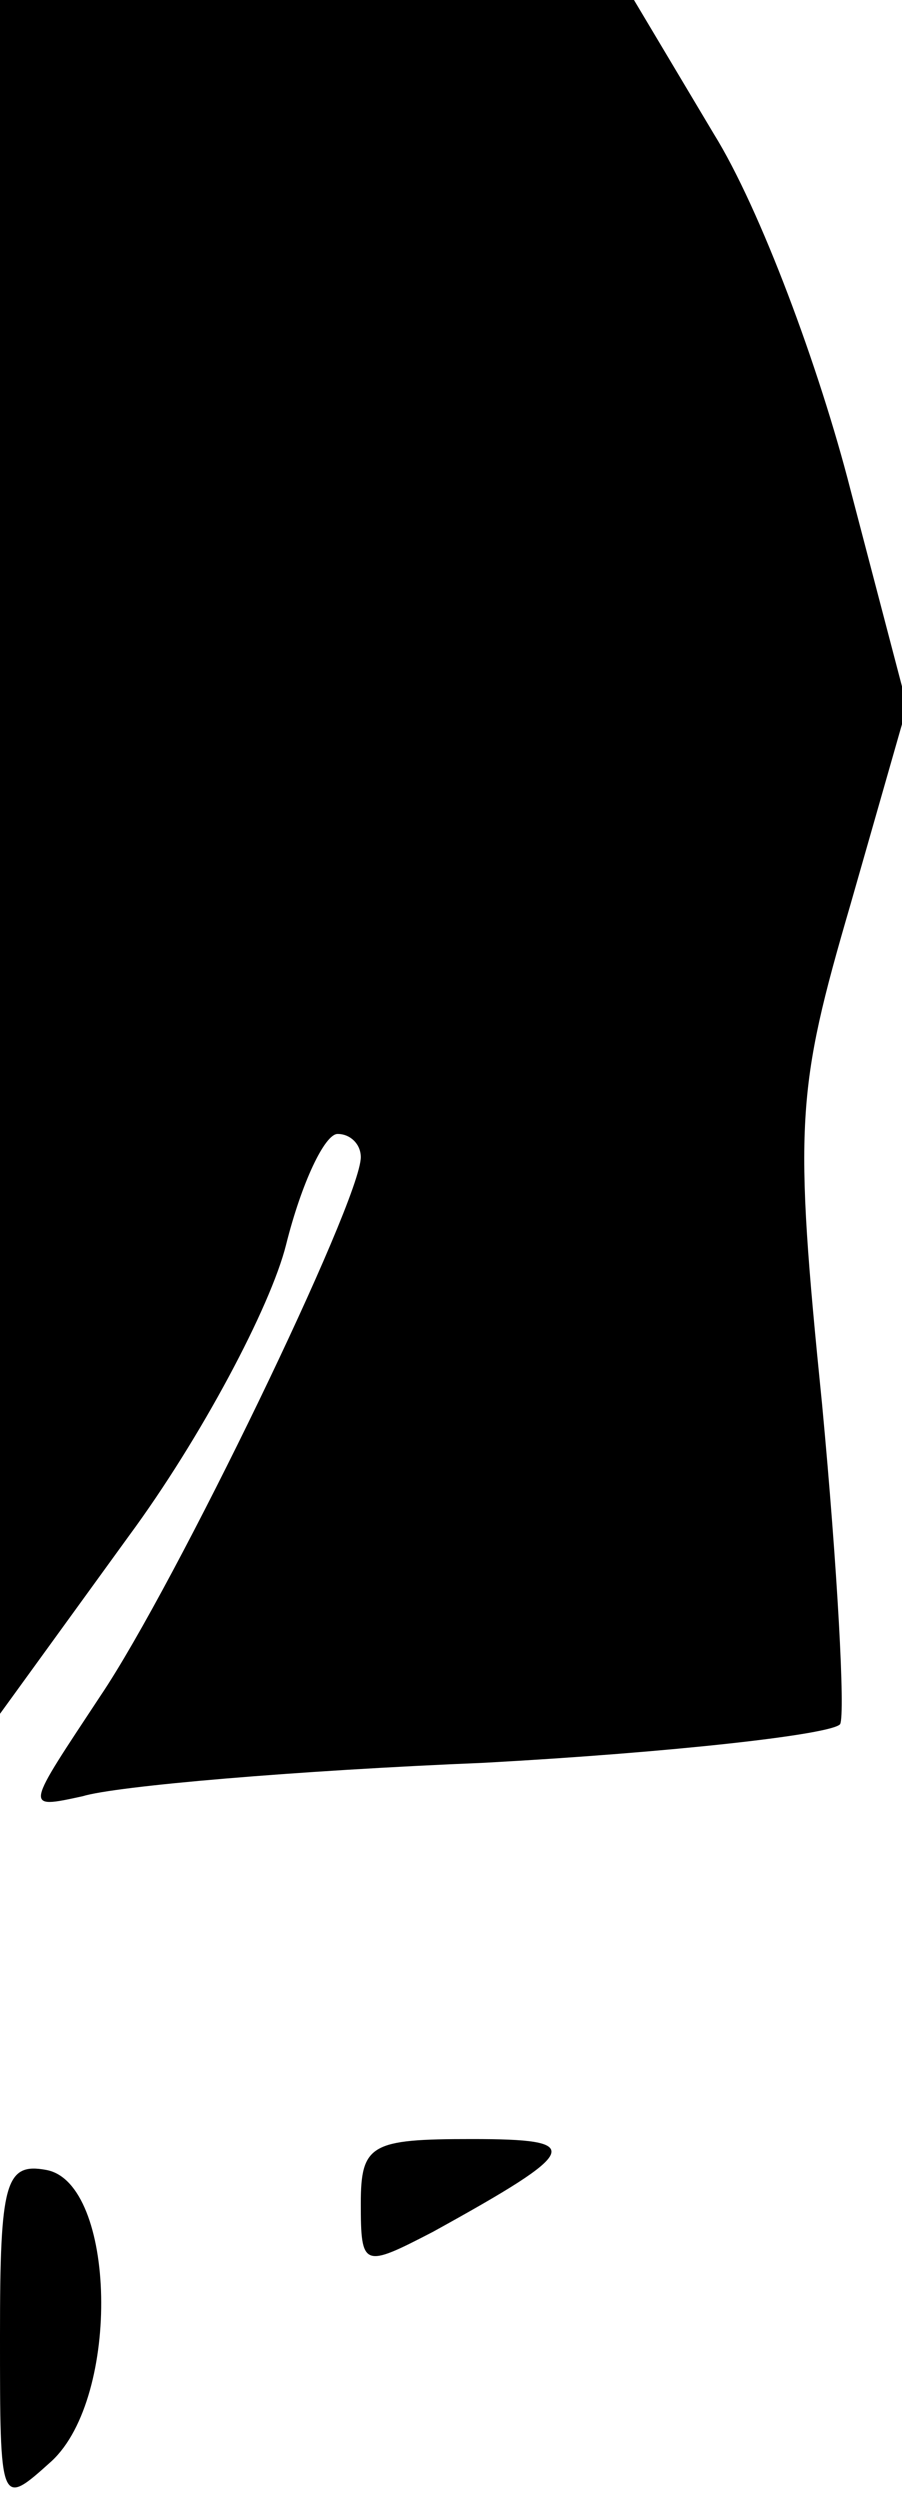 <?xml version="1.0" standalone="no"?>
<!DOCTYPE svg PUBLIC "-//W3C//DTD SVG 20010904//EN"
 "http://www.w3.org/TR/2001/REC-SVG-20010904/DTD/svg10.dtd">
<svg version="1.0" xmlns="http://www.w3.org/2000/svg"
 width="35pt" height="97pt" viewBox="0 0 35 97"
 preserveAspectRatio="xMidYMid meet">
<g transform="translate(0,97) scale(0.1,-0.1)"
fill="#000000" stroke="none">
<path fill="#000000" stroke="none" d="M0 638 l0 -333 50 69 c28 38 55 89 61
113 6 24 15 43 20 43 5 0 9 -4 9 -9 0 -17 -72 -166 -101 -209 -29 -44 -30 -44
-7 -39 13 4 83 10 156 13 73 4 135 11 138 15 2 4 -1 60 -7 124 -11 109 -10
122 11 194 l22 77 -22 84 c-12 47 -35 109 -53 138 l-31 52 -123 0 -123 0 0
-332z"/>
<path fill="#000000" stroke="none" d="M140 115 c0 -25 1 -25 28 -11 58 32 59
36 15 36 -39 0 -43 -2 -43 -25z"/>
<path fill="#000000" stroke="none" d="M0 64 c0 -67 0 -67 20 -49 27 25 25
108 -2 113 -16 3 -18 -5 -18 -64z"/>
</g>
</svg>
